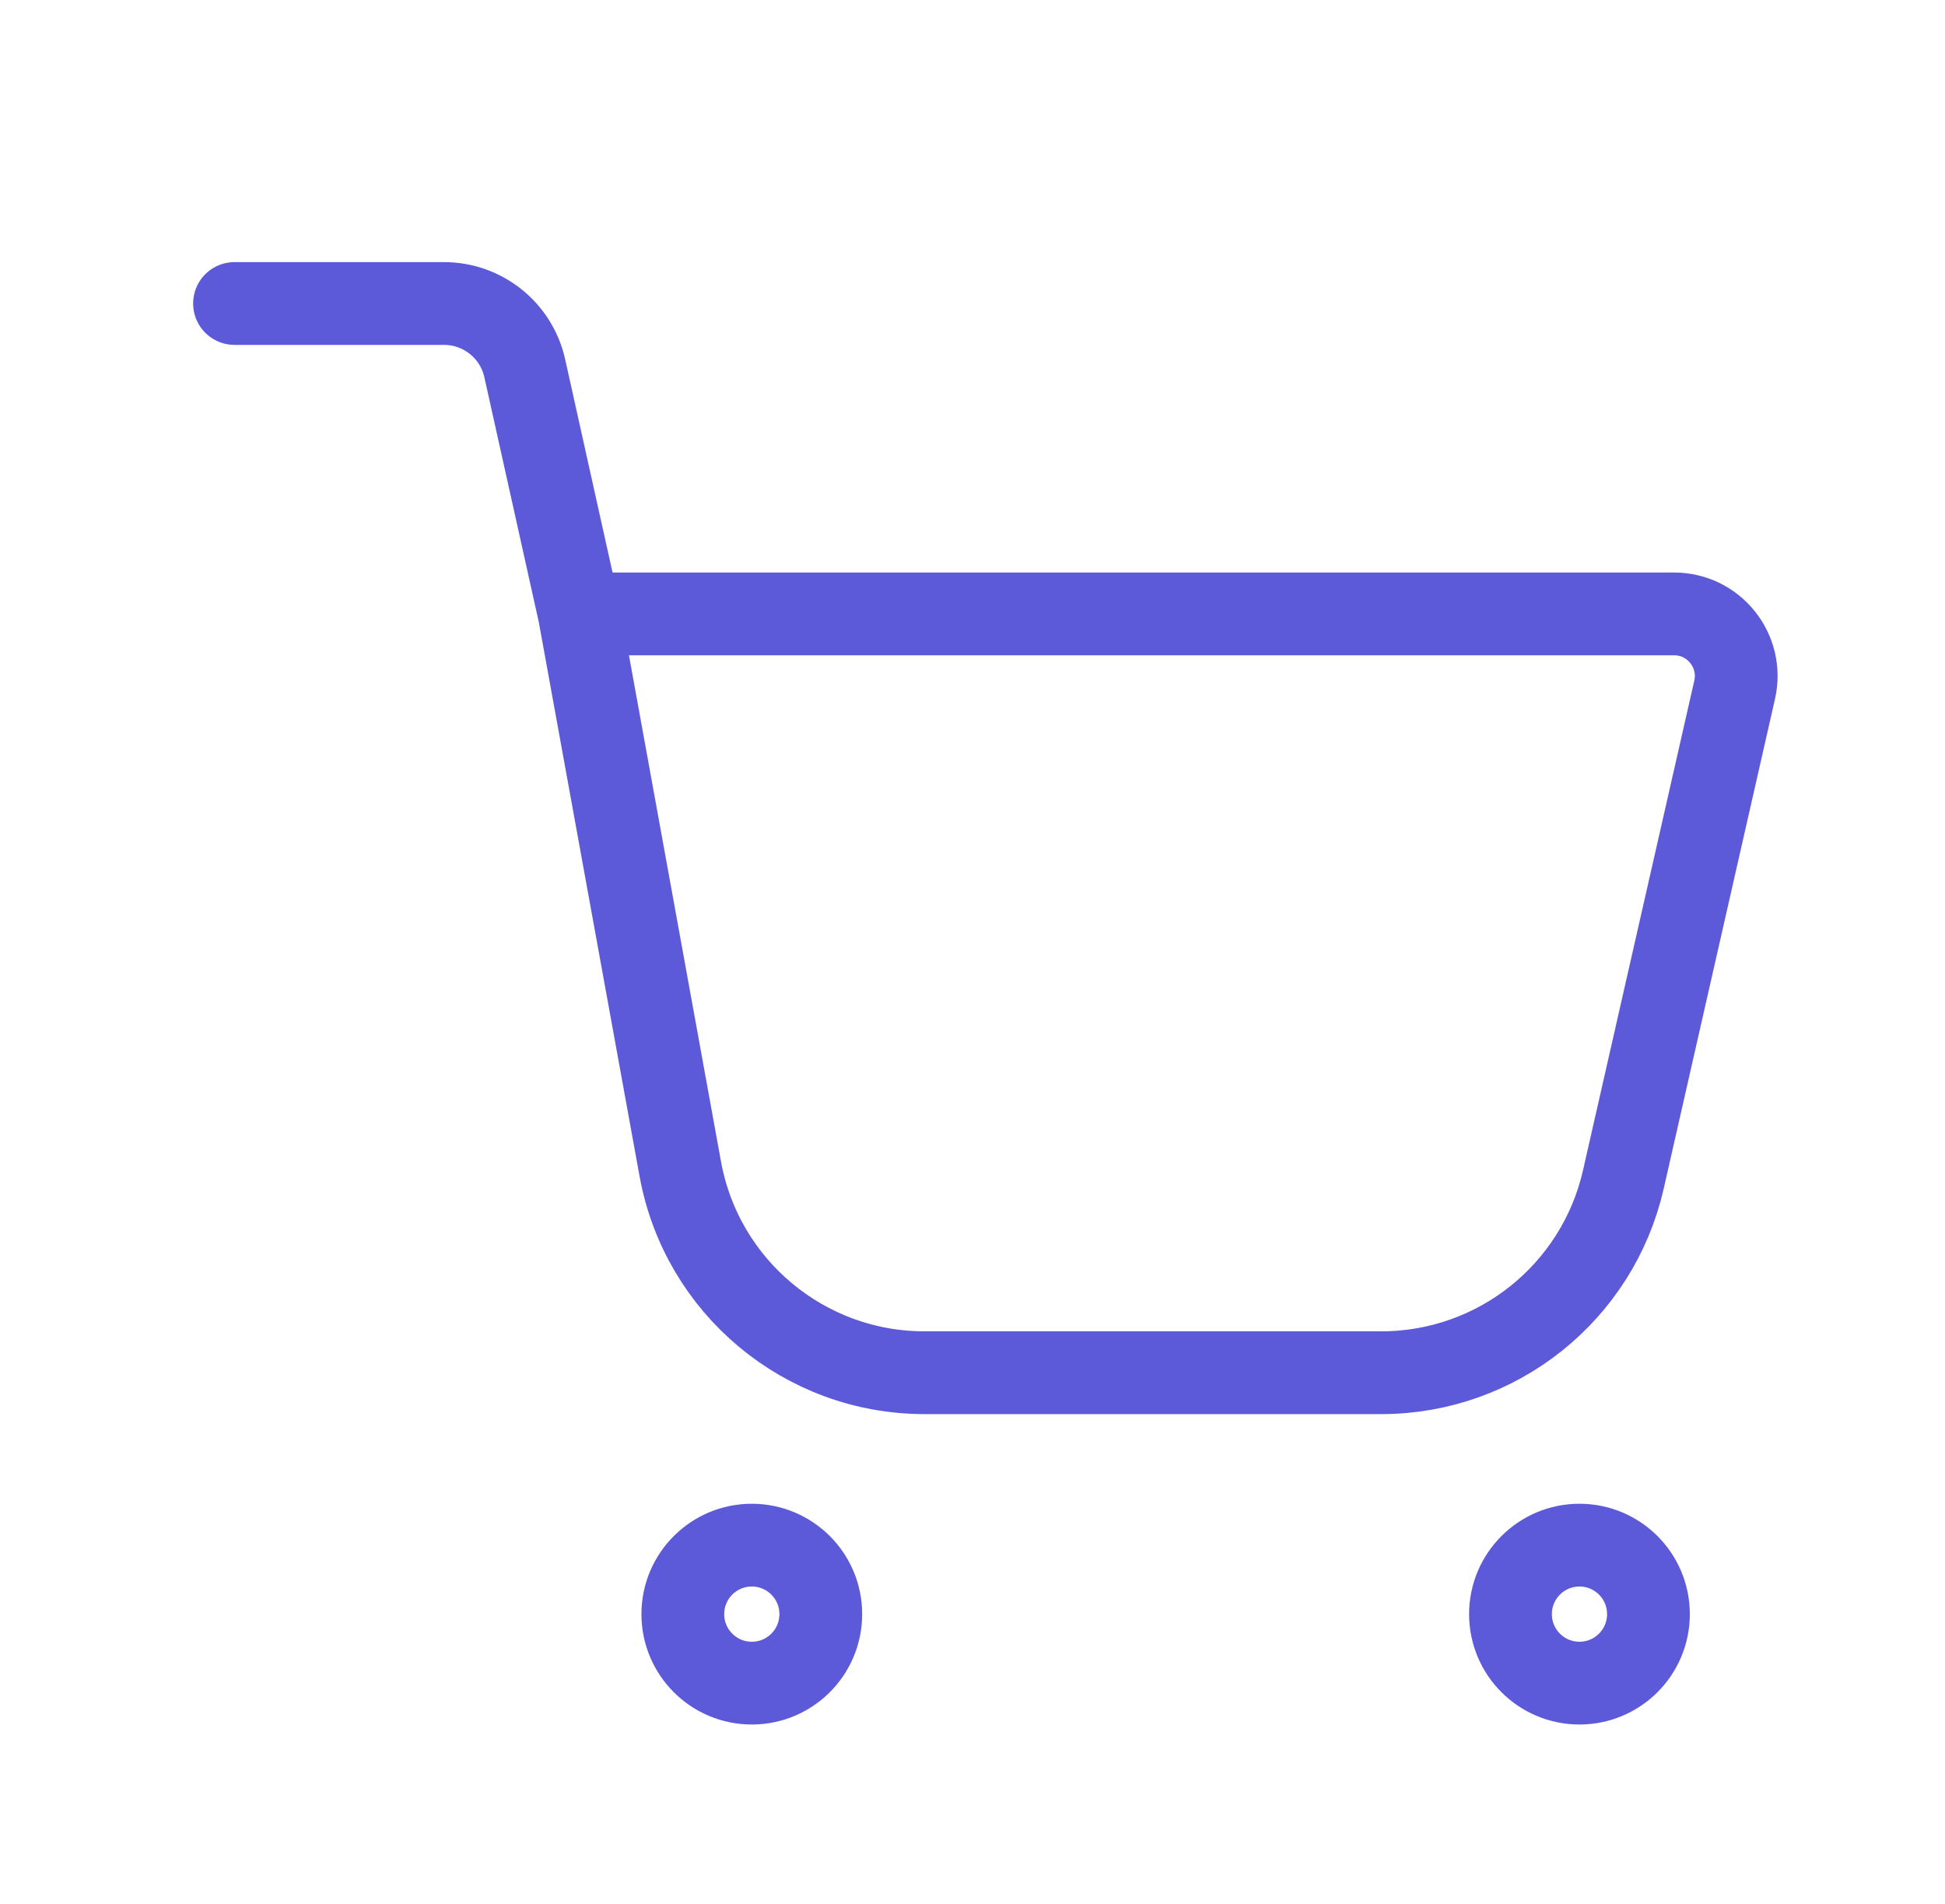 <svg width="47" height="46" viewBox="0 0 47 46" fill="none" xmlns="http://www.w3.org/2000/svg">
<g filter="url(#filter0_d)">
<path d="M5.667 3.333H10.729C11.666 3.333 12.478 3.984 12.681 4.9L14 10.833M14 10.833L16.438 24.24C16.956 27.093 19.441 29.167 22.341 29.167H33.377C36.179 29.167 38.607 27.228 39.228 24.496L41.917 12.666C42.13 11.727 41.417 10.833 40.454 10.833H14Z" stroke="#5C5AD9" stroke-width="2" stroke-linecap="round"/>
<ellipse cx="18.167" cy="35" rx="1.667" ry="1.667" stroke="#5C5AD9" stroke-width="2"/>
<ellipse cx="38.167" cy="35" rx="1.667" ry="1.667" stroke="#5C5AD9" stroke-width="2"/>
</g>
<defs>
<filter id="filter0_d" x="0" y="0" width="48" height="48" filterUnits="userSpaceOnUse" color-interpolation-filters="sRGB">
<feFlood flood-opacity="0" result="BackgroundImageFix"/>
<feColorMatrix in="SourceAlpha" type="matrix" values="0 0 0 0 0 0 0 0 0 0 0 0 0 0 0 0 0 0 127 0" result="hardAlpha"/>
<feOffset dy="4"/>
<feGaussianBlur stdDeviation="2"/>
<feComposite in2="hardAlpha" operator="out"/>
<feColorMatrix type="matrix" values="0 0 0 0 0 0 0 0 0 0 0 0 0 0 0 0 0 0 0.25 0"/>
<feBlend mode="normal" in2="BackgroundImageFix" result="effect1_dropShadow"/>
<feBlend mode="normal" in="SourceGraphic" in2="effect1_dropShadow" result="shape"/>
</filter>
</defs>
</svg>
